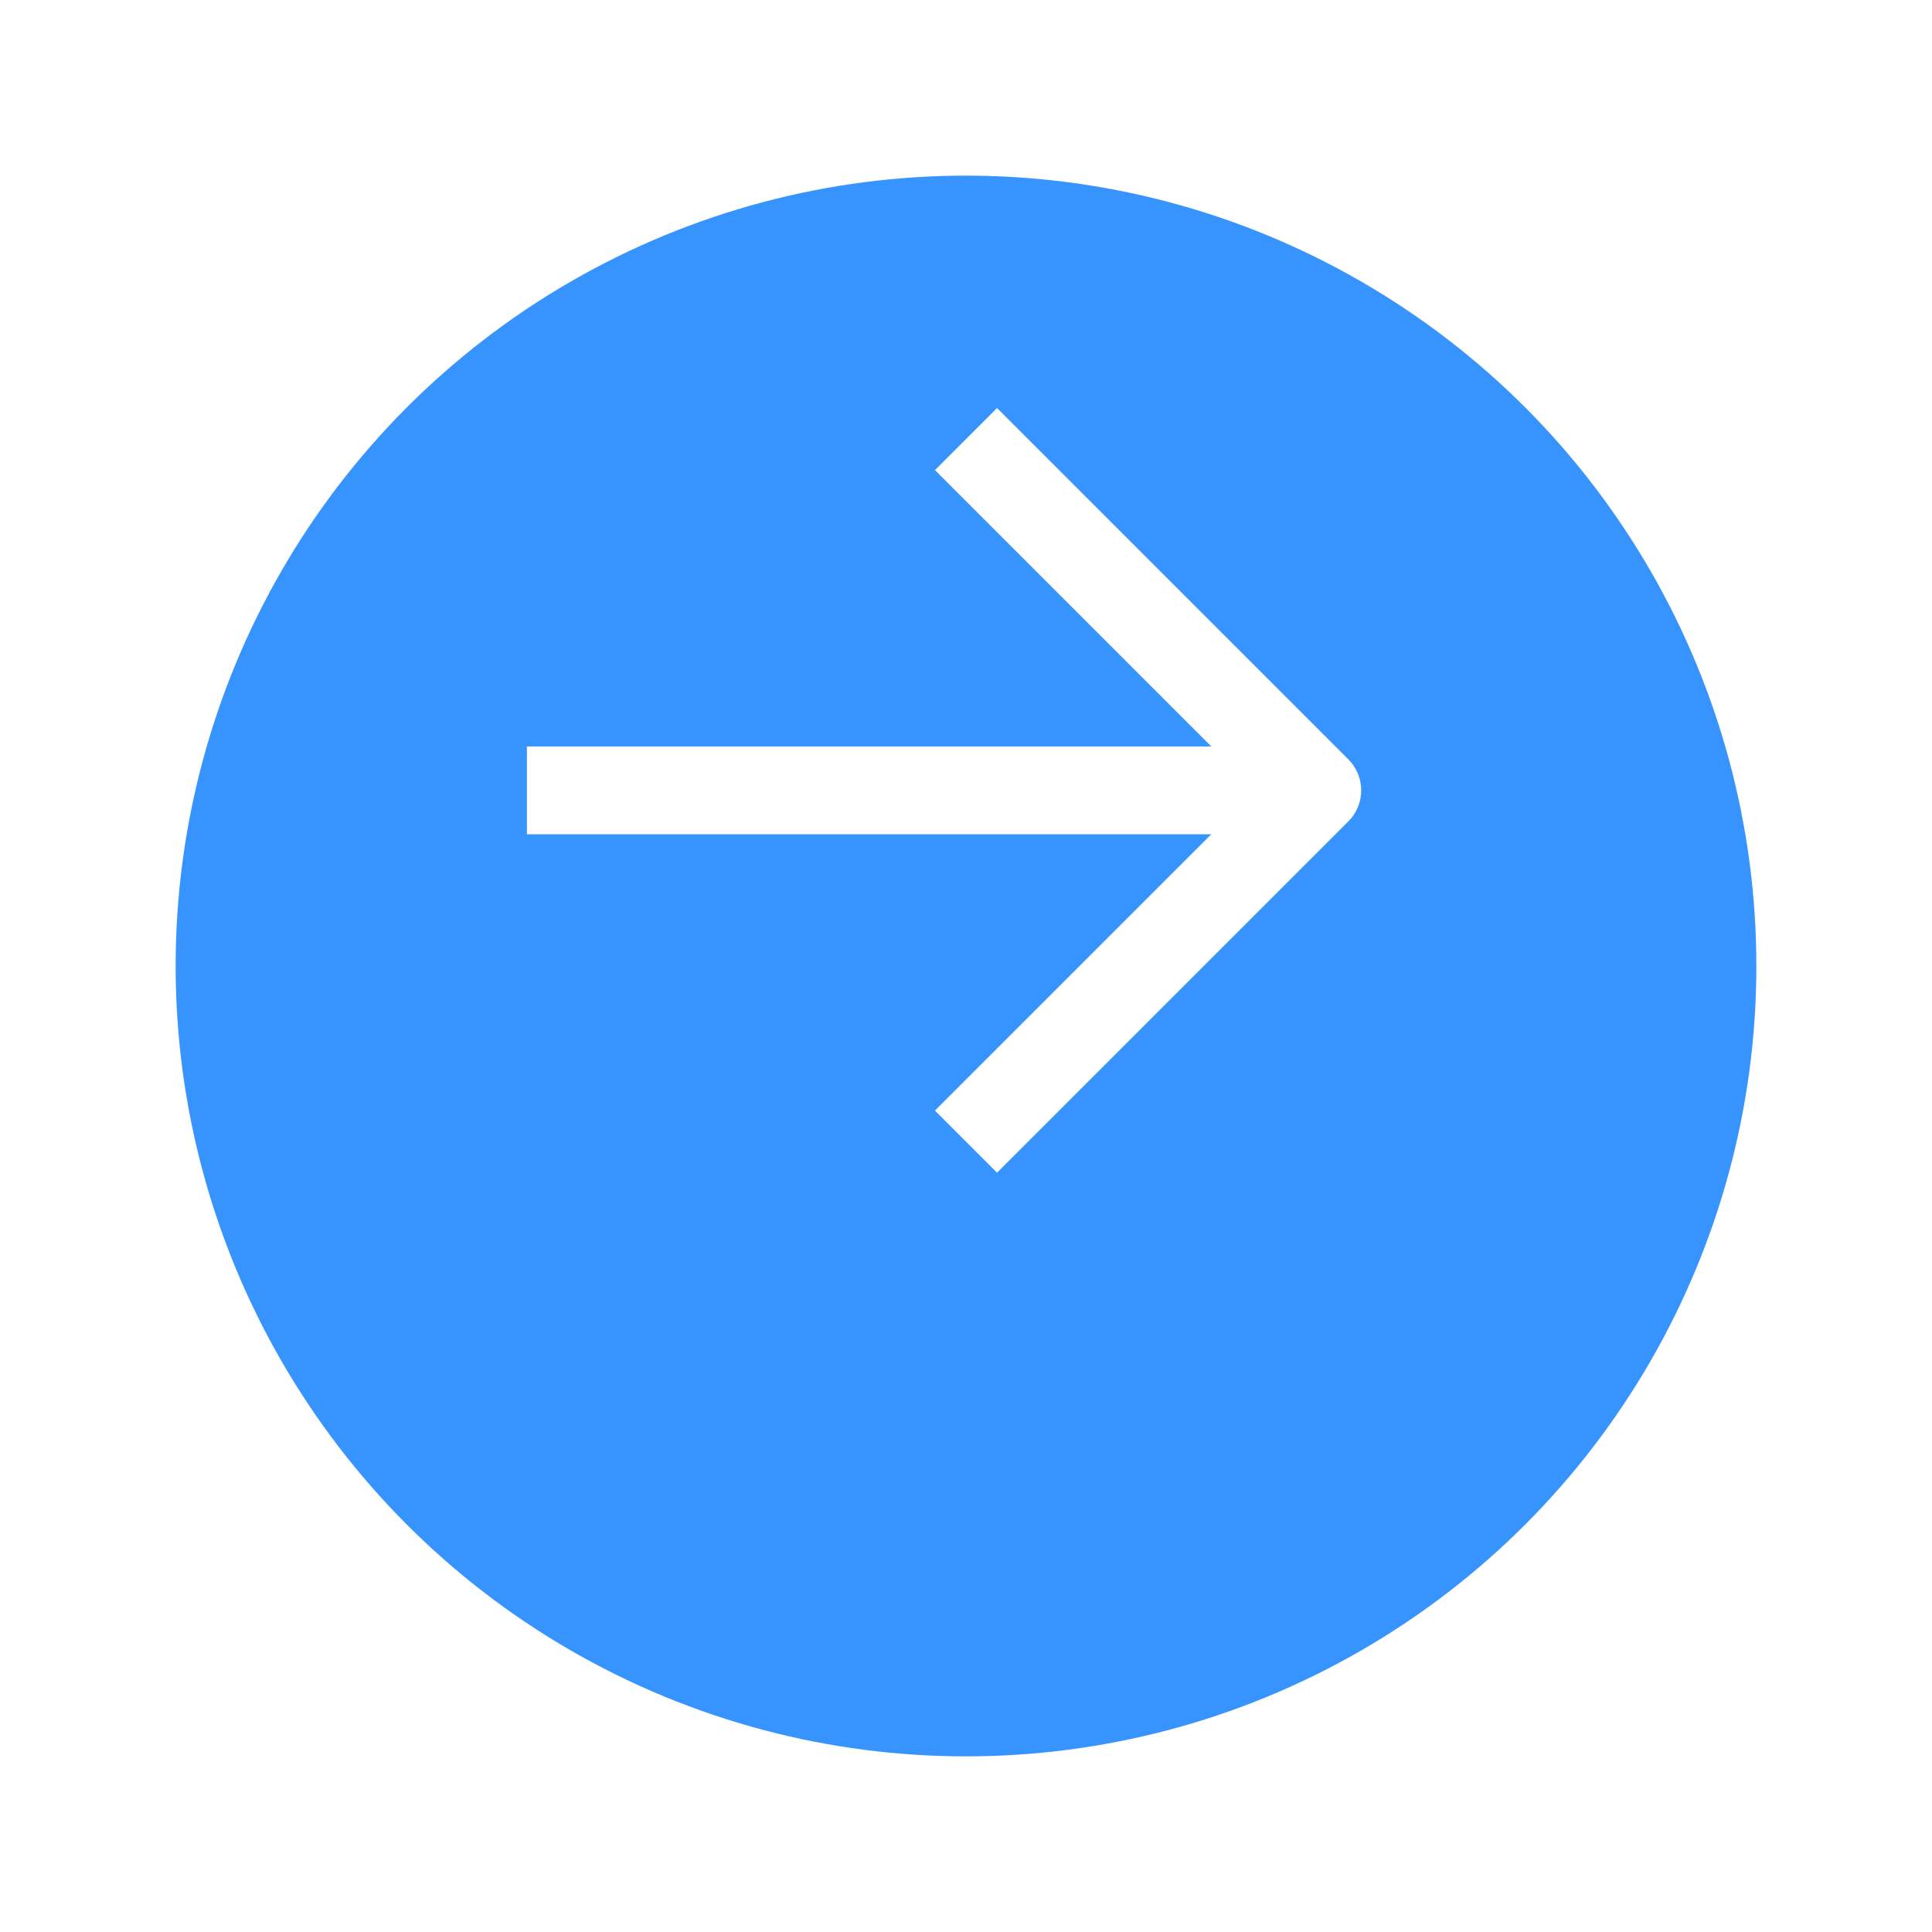 <svg width="44" height="44" viewBox="0 0 44 44" fill="none" xmlns="http://www.w3.org/2000/svg">
<g filter="url(#filter0_d_10_335)">
<circle cx="22" cy="18" r="18" fill="#3794FE"/>
</g>
<path d="M22 10L30 18L22 26" stroke="white" stroke-width="2" stroke-linejoin="round"/>
<path d="M12 18L30 18" stroke="white" stroke-width="2" stroke-linejoin="round"/>
<defs>
<filter id="filter0_d_10_335" x="0" y="0" width="44" height="44" filterUnits="userSpaceOnUse" color-interpolation-filters="sRGB">
<feFlood flood-opacity="0" result="BackgroundImageFix"/>
<feColorMatrix in="SourceAlpha" type="matrix" values="0 0 0 0 0 0 0 0 0 0 0 0 0 0 0 0 0 0 127 0" result="hardAlpha"/>
<feOffset dy="4"/>
<feGaussianBlur stdDeviation="2"/>
<feComposite in2="hardAlpha" operator="out"/>
<feColorMatrix type="matrix" values="0 0 0 0 0.867 0 0 0 0 0.898 0 0 0 0 0.929 0 0 0 0.25 0"/>
<feBlend mode="normal" in2="BackgroundImageFix" result="effect1_dropShadow_10_335"/>
<feBlend mode="normal" in="SourceGraphic" in2="effect1_dropShadow_10_335" result="shape"/>
</filter>
</defs>
</svg>
